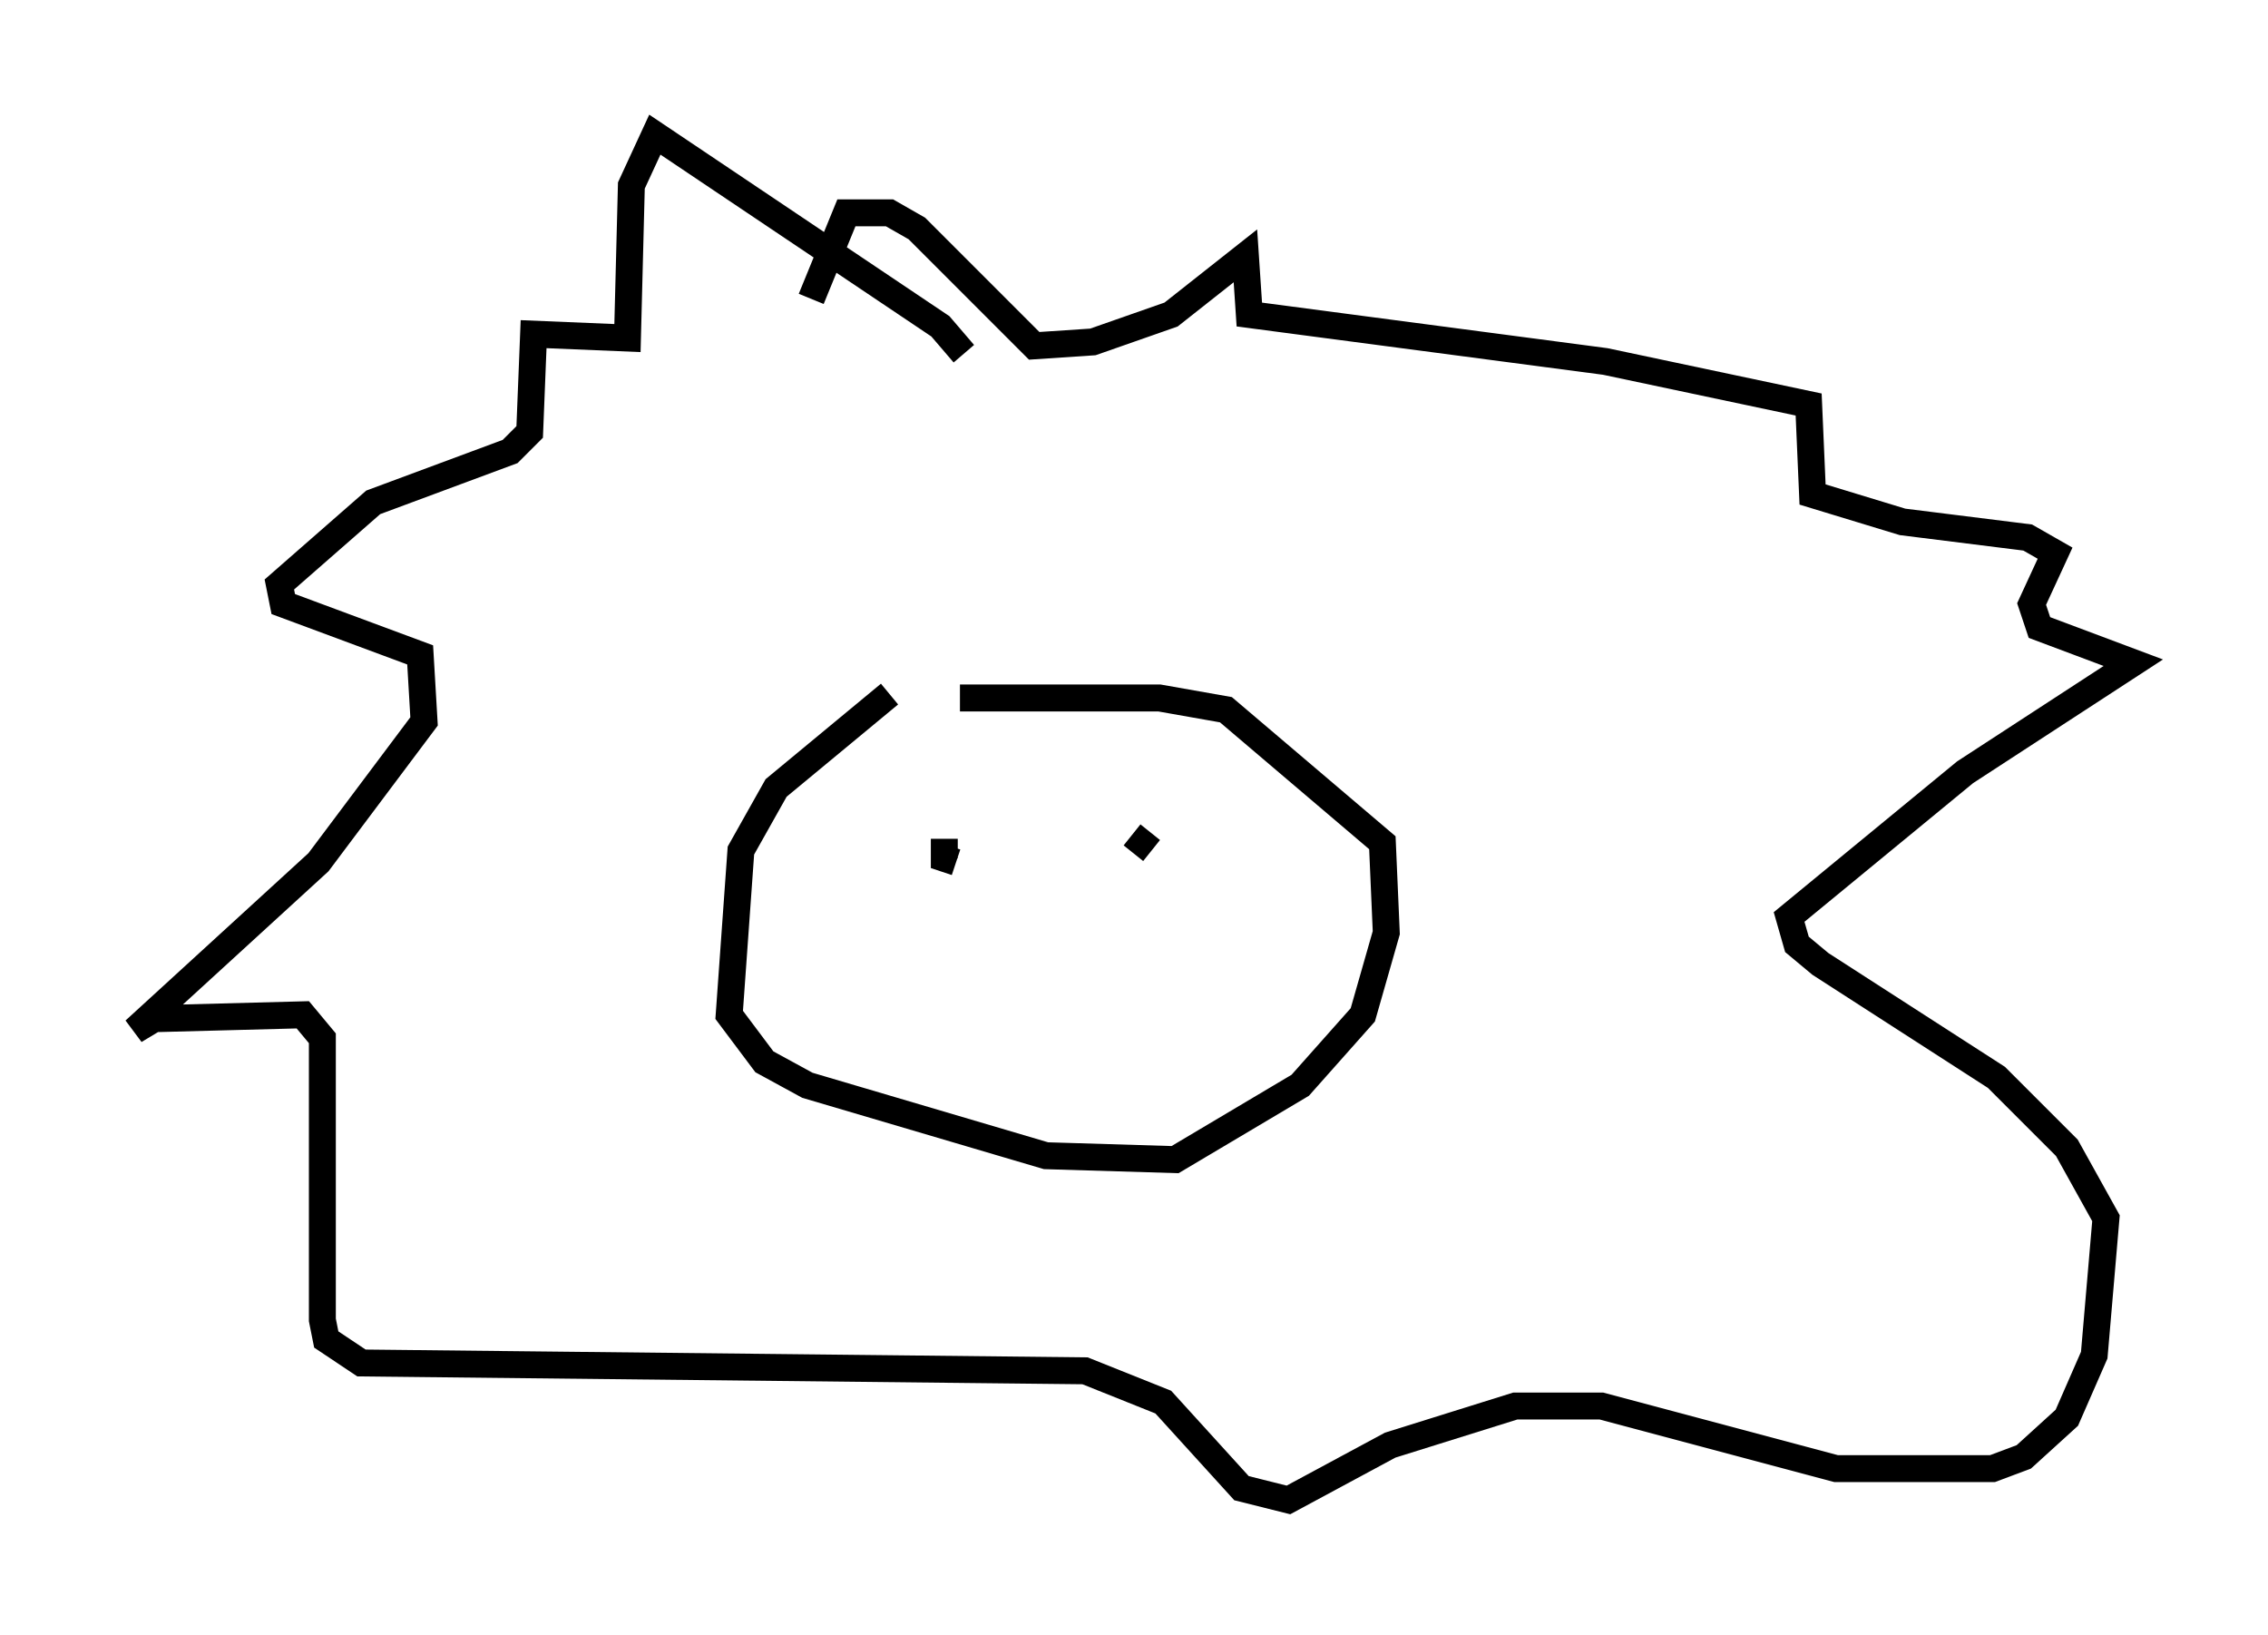 <?xml version="1.0" encoding="utf-8" ?>
<svg baseProfile="full" height="60.693" version="1.1" width="84.223" xmlns="http://www.w3.org/2000/svg" xmlns:ev="http://www.w3.org/2001/xml-events" xmlns:xlink="http://www.w3.org/1999/xlink"><defs /><rect fill="white" height="60.693" width="84.223" x="0" y="0" /><path d="M37.1, 25.626 m-4.067, 0.145 l-4.212, 3.486 -1.307, 2.324 l-0.436, 6.101 1.307, 1.743 l1.598, 0.872 8.86, 2.615 l4.793, 0.145 4.648, -2.76 l2.324, -2.615 0.872, -3.05 l-0.145, -3.341 -5.81, -4.939 l-2.469, -0.436 -7.408, 0.0 m-0.581, 5.229 l0.0, 0.726 0.436, 0.145 m6.536, -1.017 l0.726, 0.581 m-6.972, -18.447 l-0.872, -1.017 -10.603, -7.117 l-0.872, 1.888 -0.145, 5.665 l-3.486, -0.145 -0.145, 3.631 l-0.726, 0.726 -5.084, 1.888 l-3.486, 3.05 0.145, 0.726 l5.084, 1.888 0.145, 2.469 l-3.922, 5.229 -6.827, 6.246 l0.726, -0.436 5.52, -0.145 l0.726, 0.872 0.0, 10.458 l0.145, 0.726 1.307, 0.872 l26.871, 0.291 2.905, 1.162 l2.905, 3.196 1.743, 0.436 l3.777, -2.034 4.648, -1.453 l3.196, 0.0 8.715, 2.324 l5.81, 0.0 1.162, -0.436 l1.598, -1.453 1.017, -2.324 l0.436, -5.084 -1.453, -2.615 l-2.615, -2.615 -6.536, -4.212 l-0.872, -0.726 -0.291, -1.017 l6.536, -5.374 6.246, -4.067 l-3.486, -1.307 -0.291, -0.872 l0.872, -1.888 -1.017, -0.581 l-4.648, -0.581 -3.341, -1.017 l-0.145, -3.341 -7.553, -1.598 l-13.218, -1.743 -0.145, -2.179 l-2.76, 2.179 -2.905, 1.017 l-2.179, 0.145 -4.358, -4.358 l-1.017, -0.581 -1.598, 0.0 l-1.307, 3.196 " fill="none" stroke="black" stroke-width="1" /></svg>